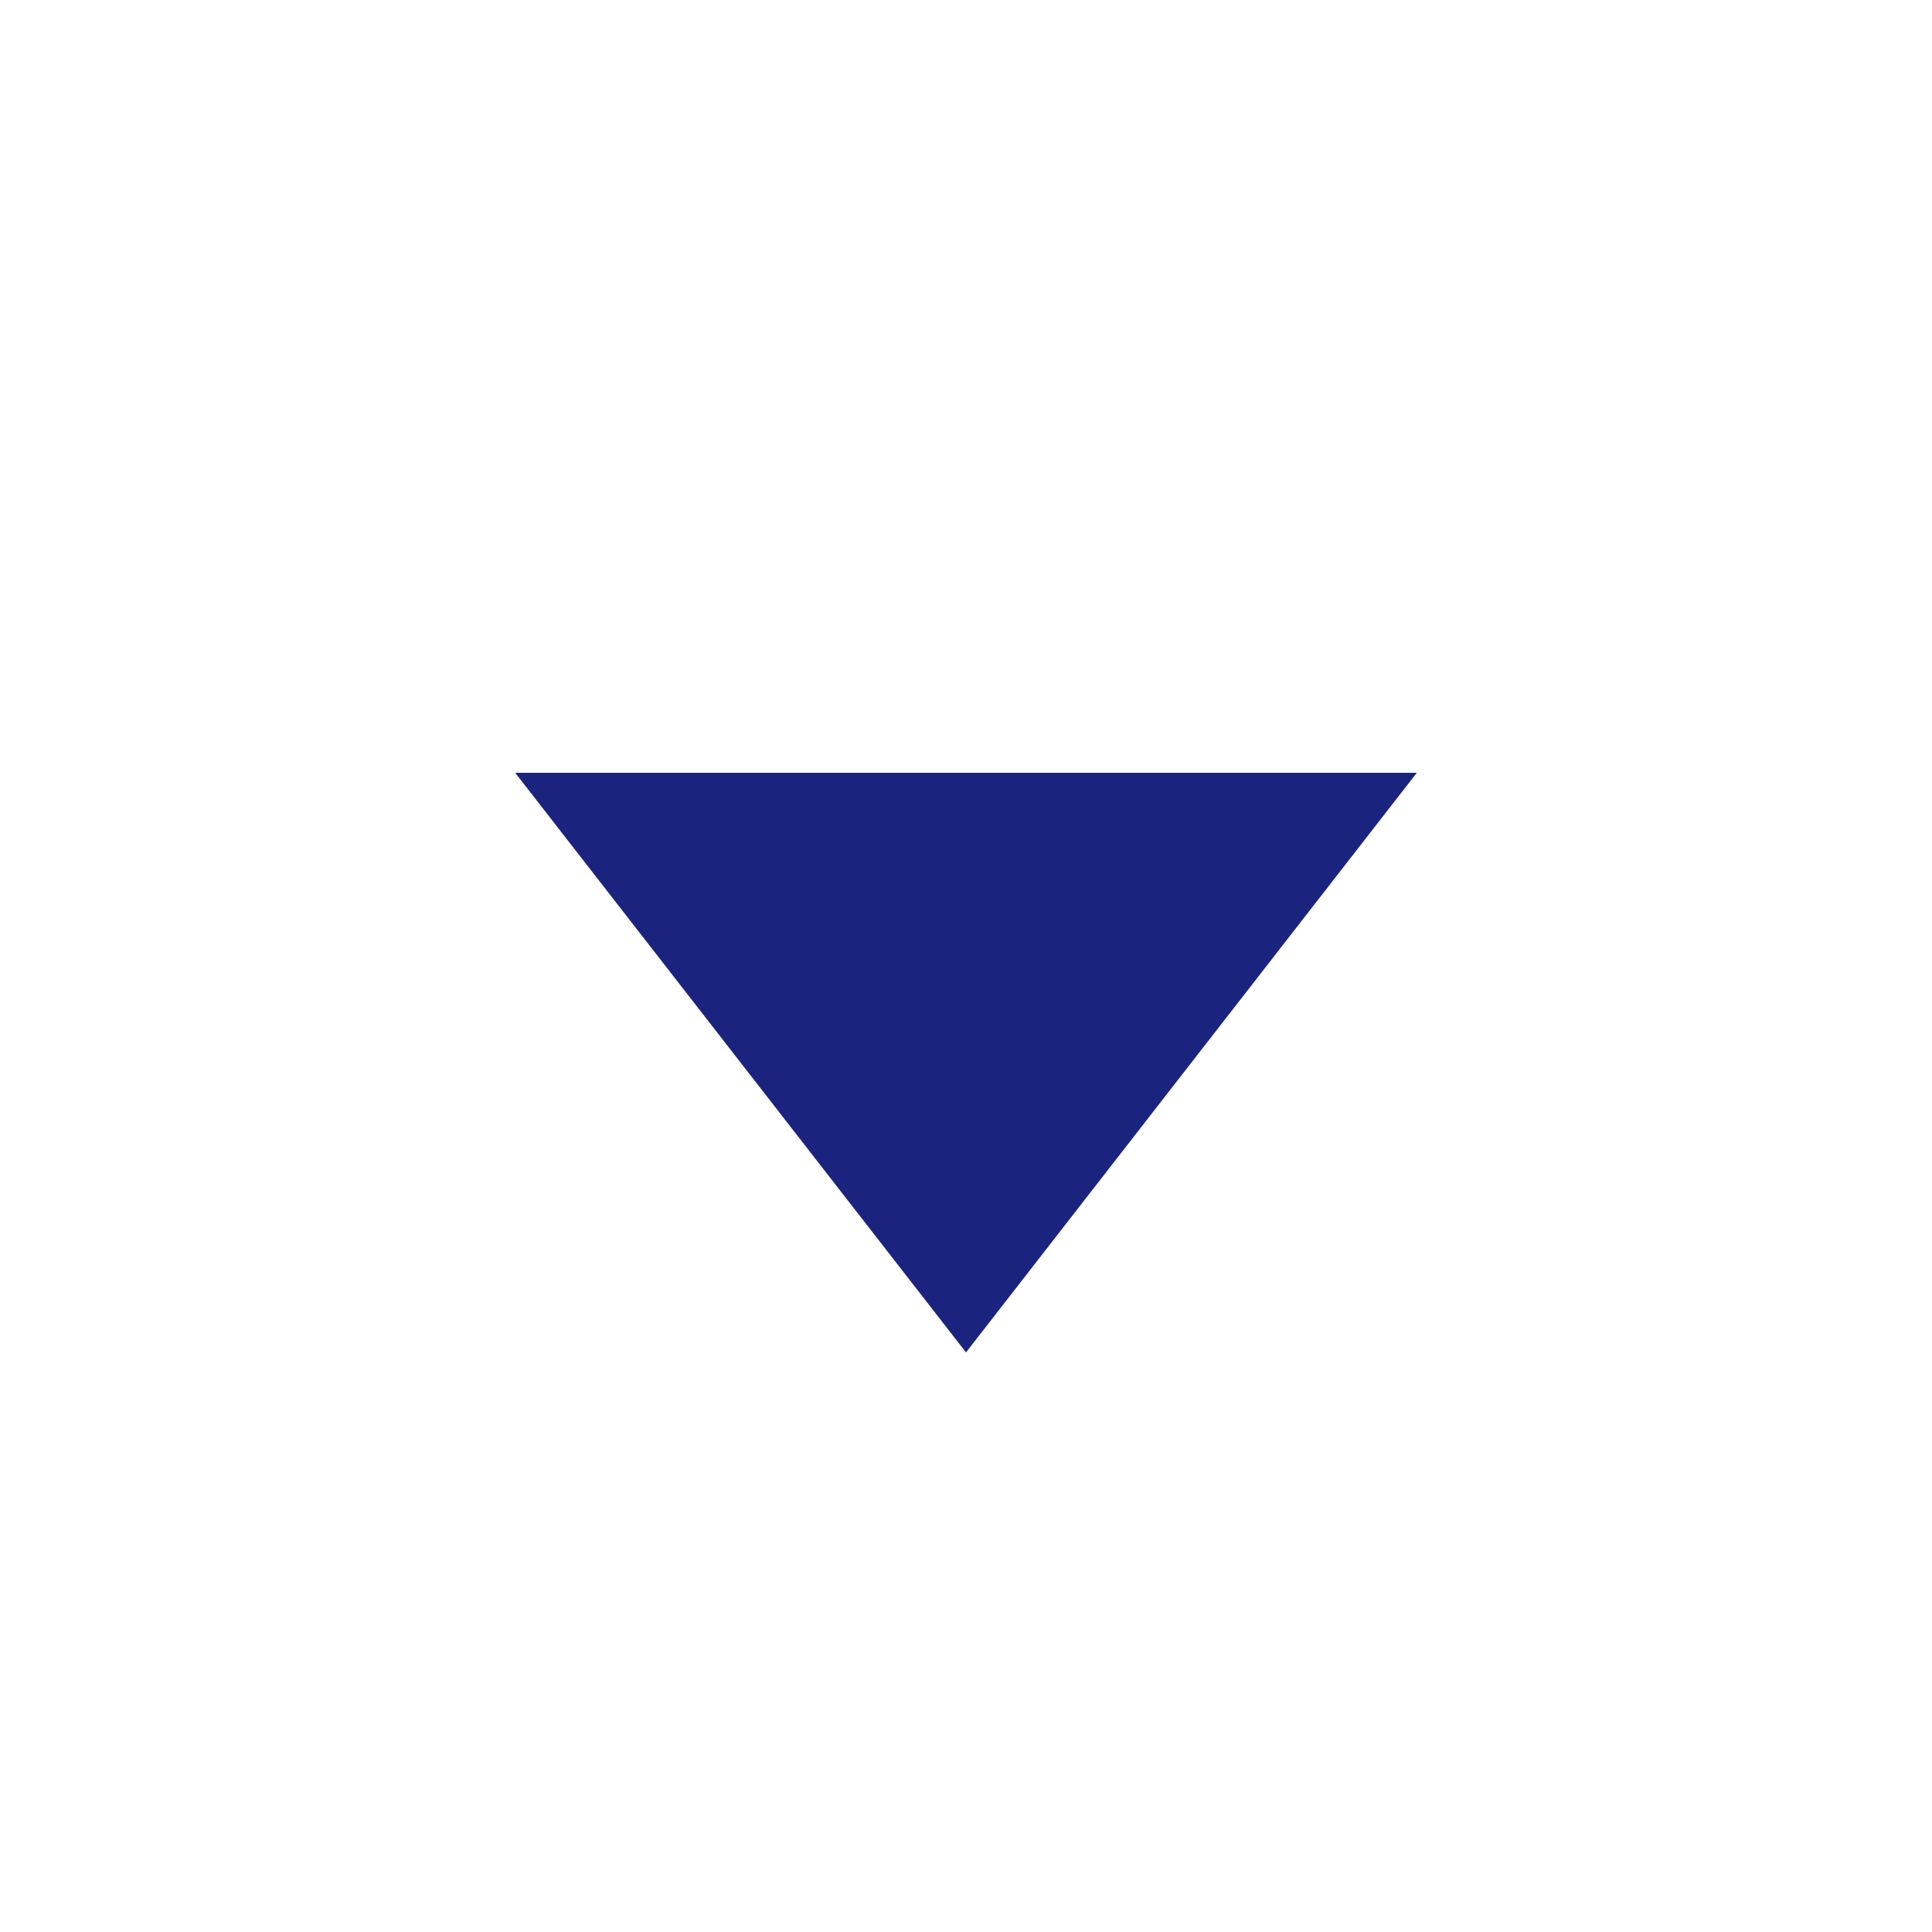 <svg viewBox="0 0 15.00 15.00" fill="none" xmlns="http://www.w3.org/2000/svg" stroke="#1a237e" stroke-width="0"><g id="SVGRepo_bgCarrier" stroke-width="0"></g><g id="SVGRepo_tracerCarrier" stroke-linecap="round" stroke-linejoin="round"></g><g id="SVGRepo_iconCarrier"> <path d="M4 6H11L7.5 10.5L4 6Z" fill="#1a237e"></path> </g></svg>